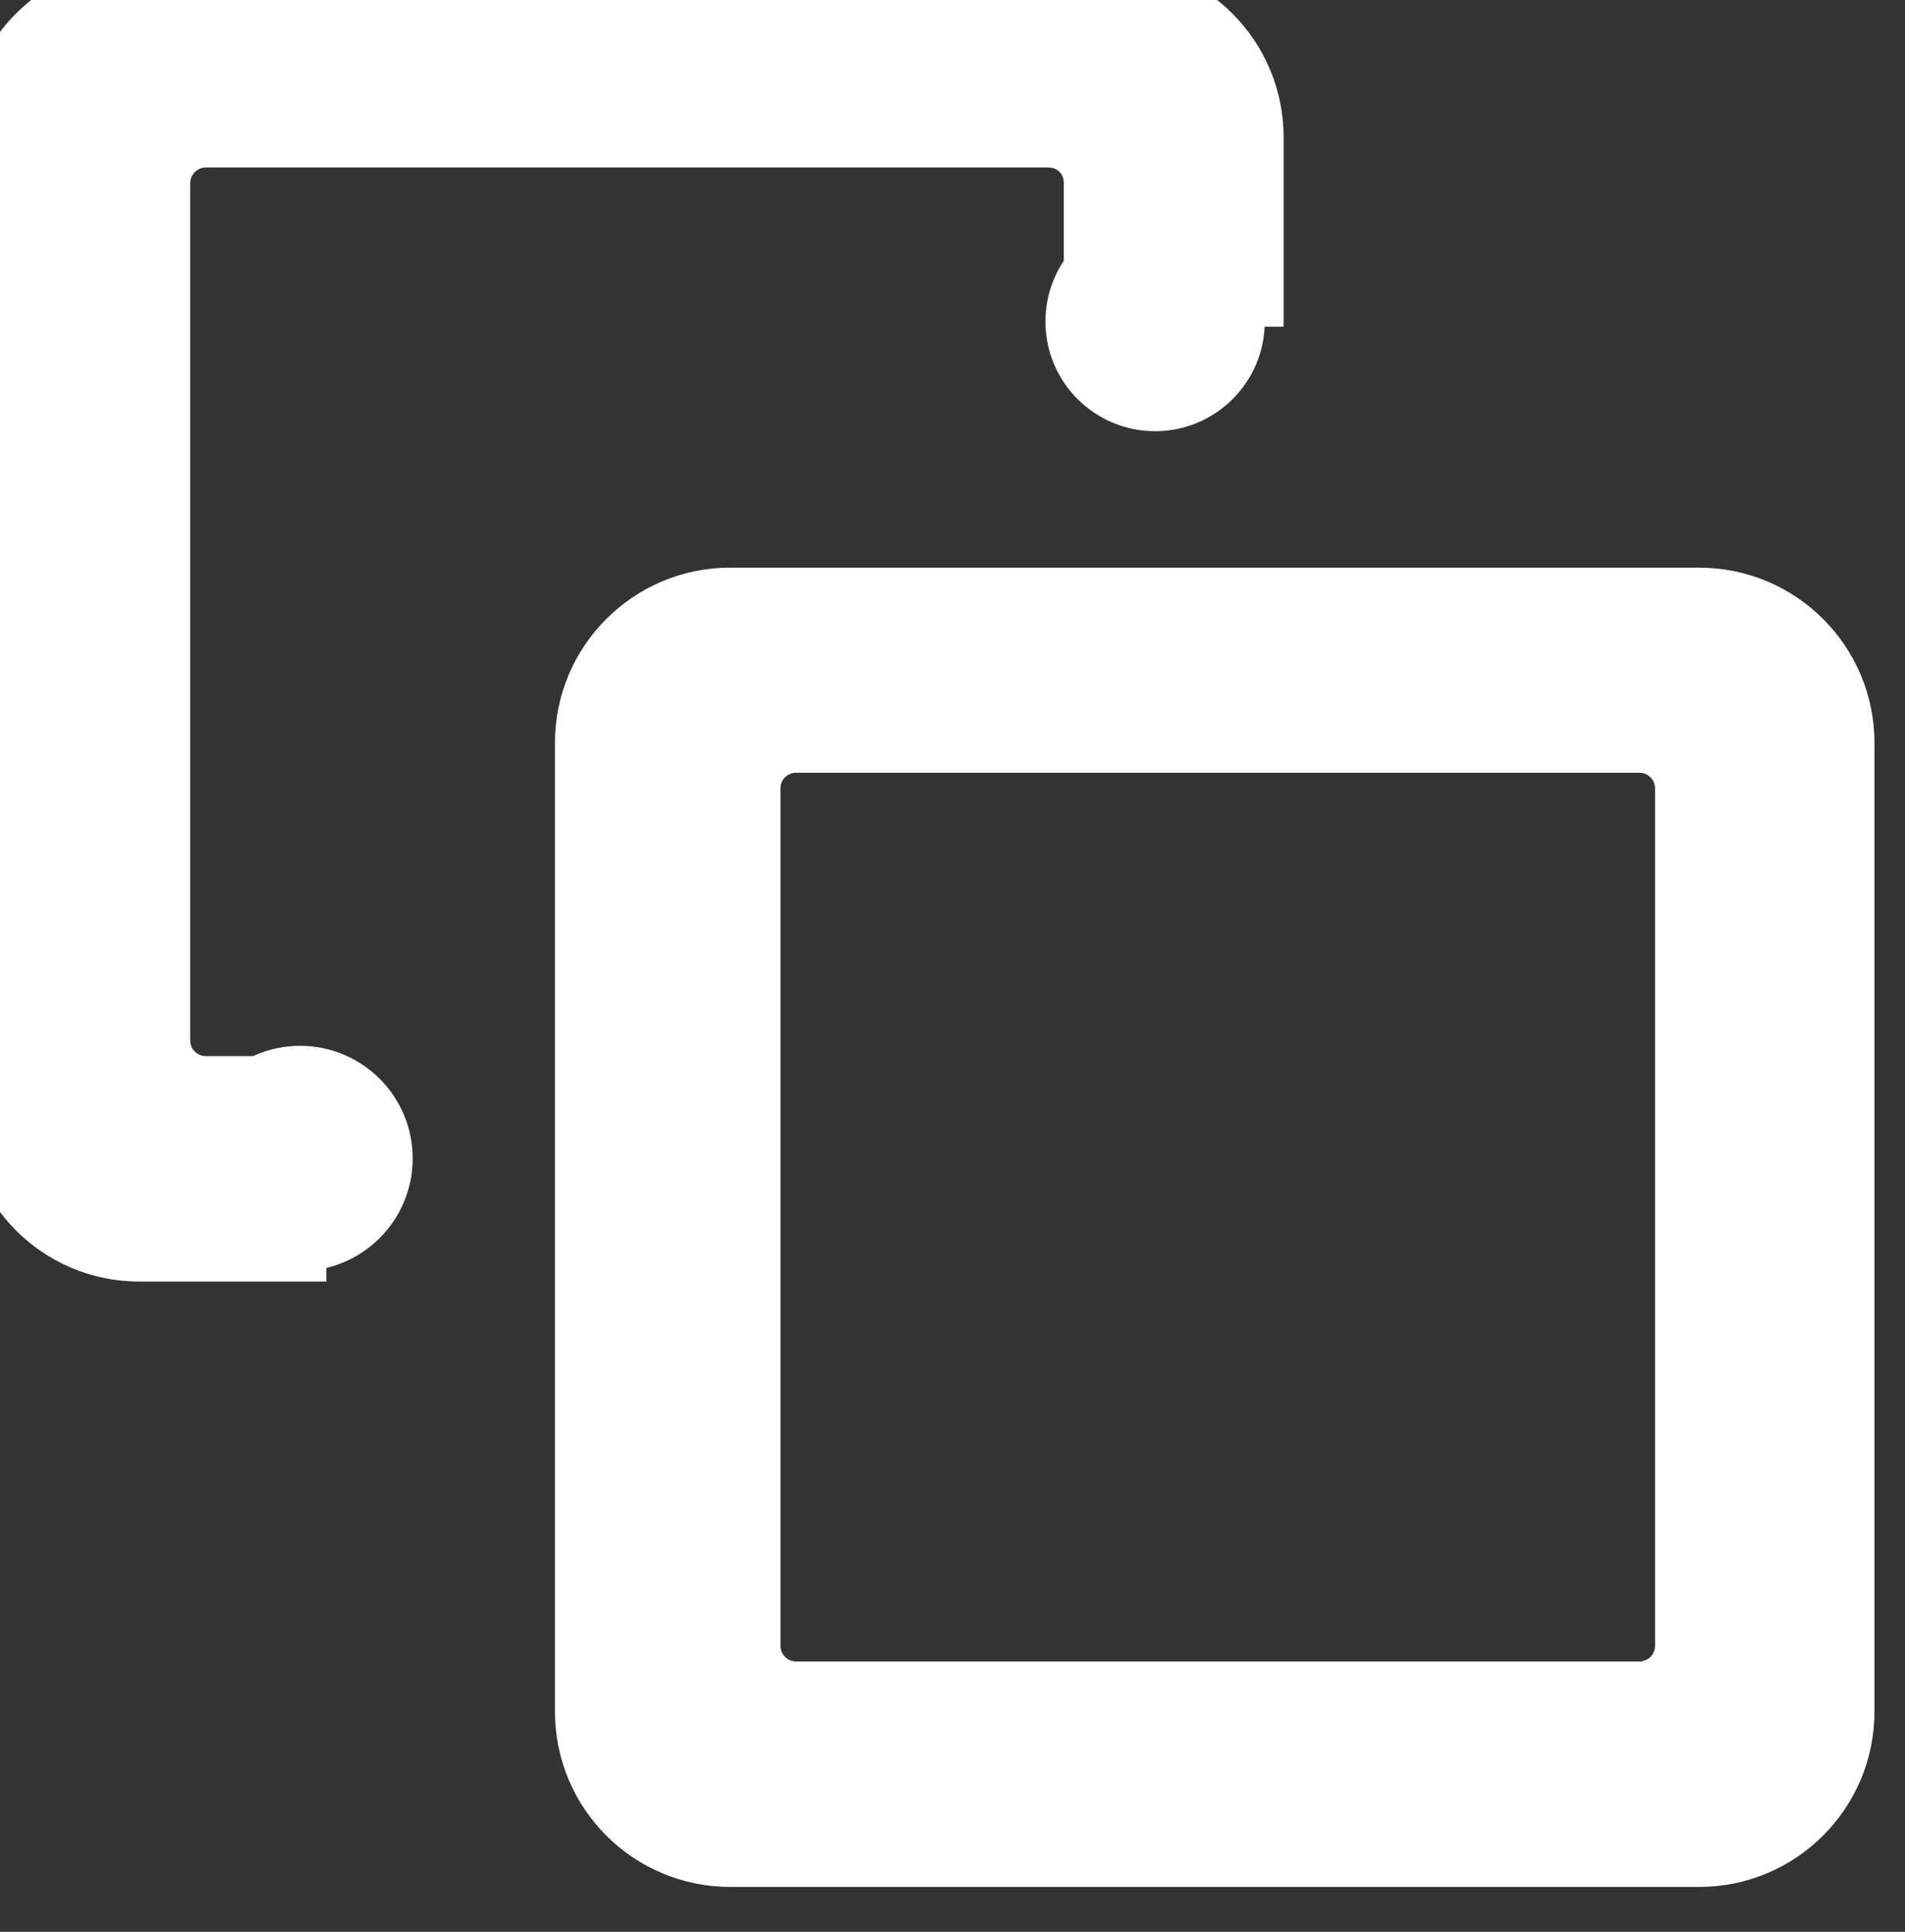 <?xml version="1.0" encoding="UTF-8" standalone="no"?>
<!DOCTYPE svg PUBLIC "-//W3C//DTD SVG 1.1//EN" "http://www.w3.org/Graphics/SVG/1.1/DTD/svg11.dtd">
<svg width="100%" height="100%" viewBox="0 0 144 146" version="1.1" xmlns="http://www.w3.org/2000/svg" xmlns:xlink="http://www.w3.org/1999/xlink" xml:space="preserve" xmlns:serif="http://www.serif.com/" style="fill-rule:evenodd;clip-rule:evenodd;stroke-linejoin:round;stroke-miterlimit:2;">
    <rect x="0" y="0" width="144" height="146" fill="#333333" stroke="none"/>
    <g transform="matrix(1,0,0,1,-6339.92,-4030.21)">
        <g transform="matrix(2,0,0,2.205,3685.03,2936.44)">
            <g transform="matrix(0.536,0,0,0.486,-4322.34,-1261.99)">
                <g transform="matrix(0.826,0,0,0.826,2437.82,646.976)">
                    <path d="M9969.73,3659.51C9969.73,3651.26 9963.03,3644.56 9954.77,3644.56L9872.04,3644.56C9863.79,3644.56 9857.09,3651.26 9857.09,3659.51L9857.09,3742.24C9857.09,3750.5 9863.79,3757.2 9872.04,3757.2L9954.77,3757.2C9963.03,3757.2 9969.73,3750.5 9969.73,3742.24L9969.73,3659.51ZM9951,3663.41C9951,3662.67 9950.4,3662.07 9949.66,3662.07L9877.67,3662.07C9876.93,3662.07 9876.34,3662.67 9876.34,3663.41L9876.34,3736.61C9876.34,3737.35 9876.93,3737.95 9877.67,3737.95L9949.66,3737.95C9950.4,3737.95 9951,3737.35 9951,3736.61L9951,3663.41Z" style="fill:white;"/>
                </g>
                <g>
                    <g transform="matrix(1,0,0,1,0.656,-16.831)">
                        <path d="M10563,3724.56L10563,3708.66L10554.5,3708.66C10553.9,3708.66 10553.4,3708.17 10553.4,3707.56L10553.4,3647.09C10553.4,3646.49 10553.9,3645.99 10554.5,3645.99L10613.9,3645.99C10614.6,3645.99 10615,3646.49 10615,3647.09L10615,3657.22L10630.5,3657.22L10630.5,3643.87C10630.5,3637.06 10625,3631.53 10618.2,3631.53L10549.8,3631.53C10543,3631.53 10537.5,3637.06 10537.5,3643.87L10537.5,3712.21C10537.5,3719.03 10543,3724.56 10549.8,3724.56L10563,3724.56Z" style="fill:white;"/>
                    </g>
                    <g transform="matrix(1.336,0,0,1.336,-3552.37,-1269.03)">
                        <circle cx="10564.5" cy="3718.62" r="5.944" style="fill:white;"/>
                    </g>
                    <g transform="matrix(1.301,0,0,1.301,-3122.32,-1197.9)">
                        <circle cx="10564.5" cy="3718.62" r="5.944" style="fill:white;"/>
                    </g>
                </g>
            </g>
        </g>
    </g>
</svg>
